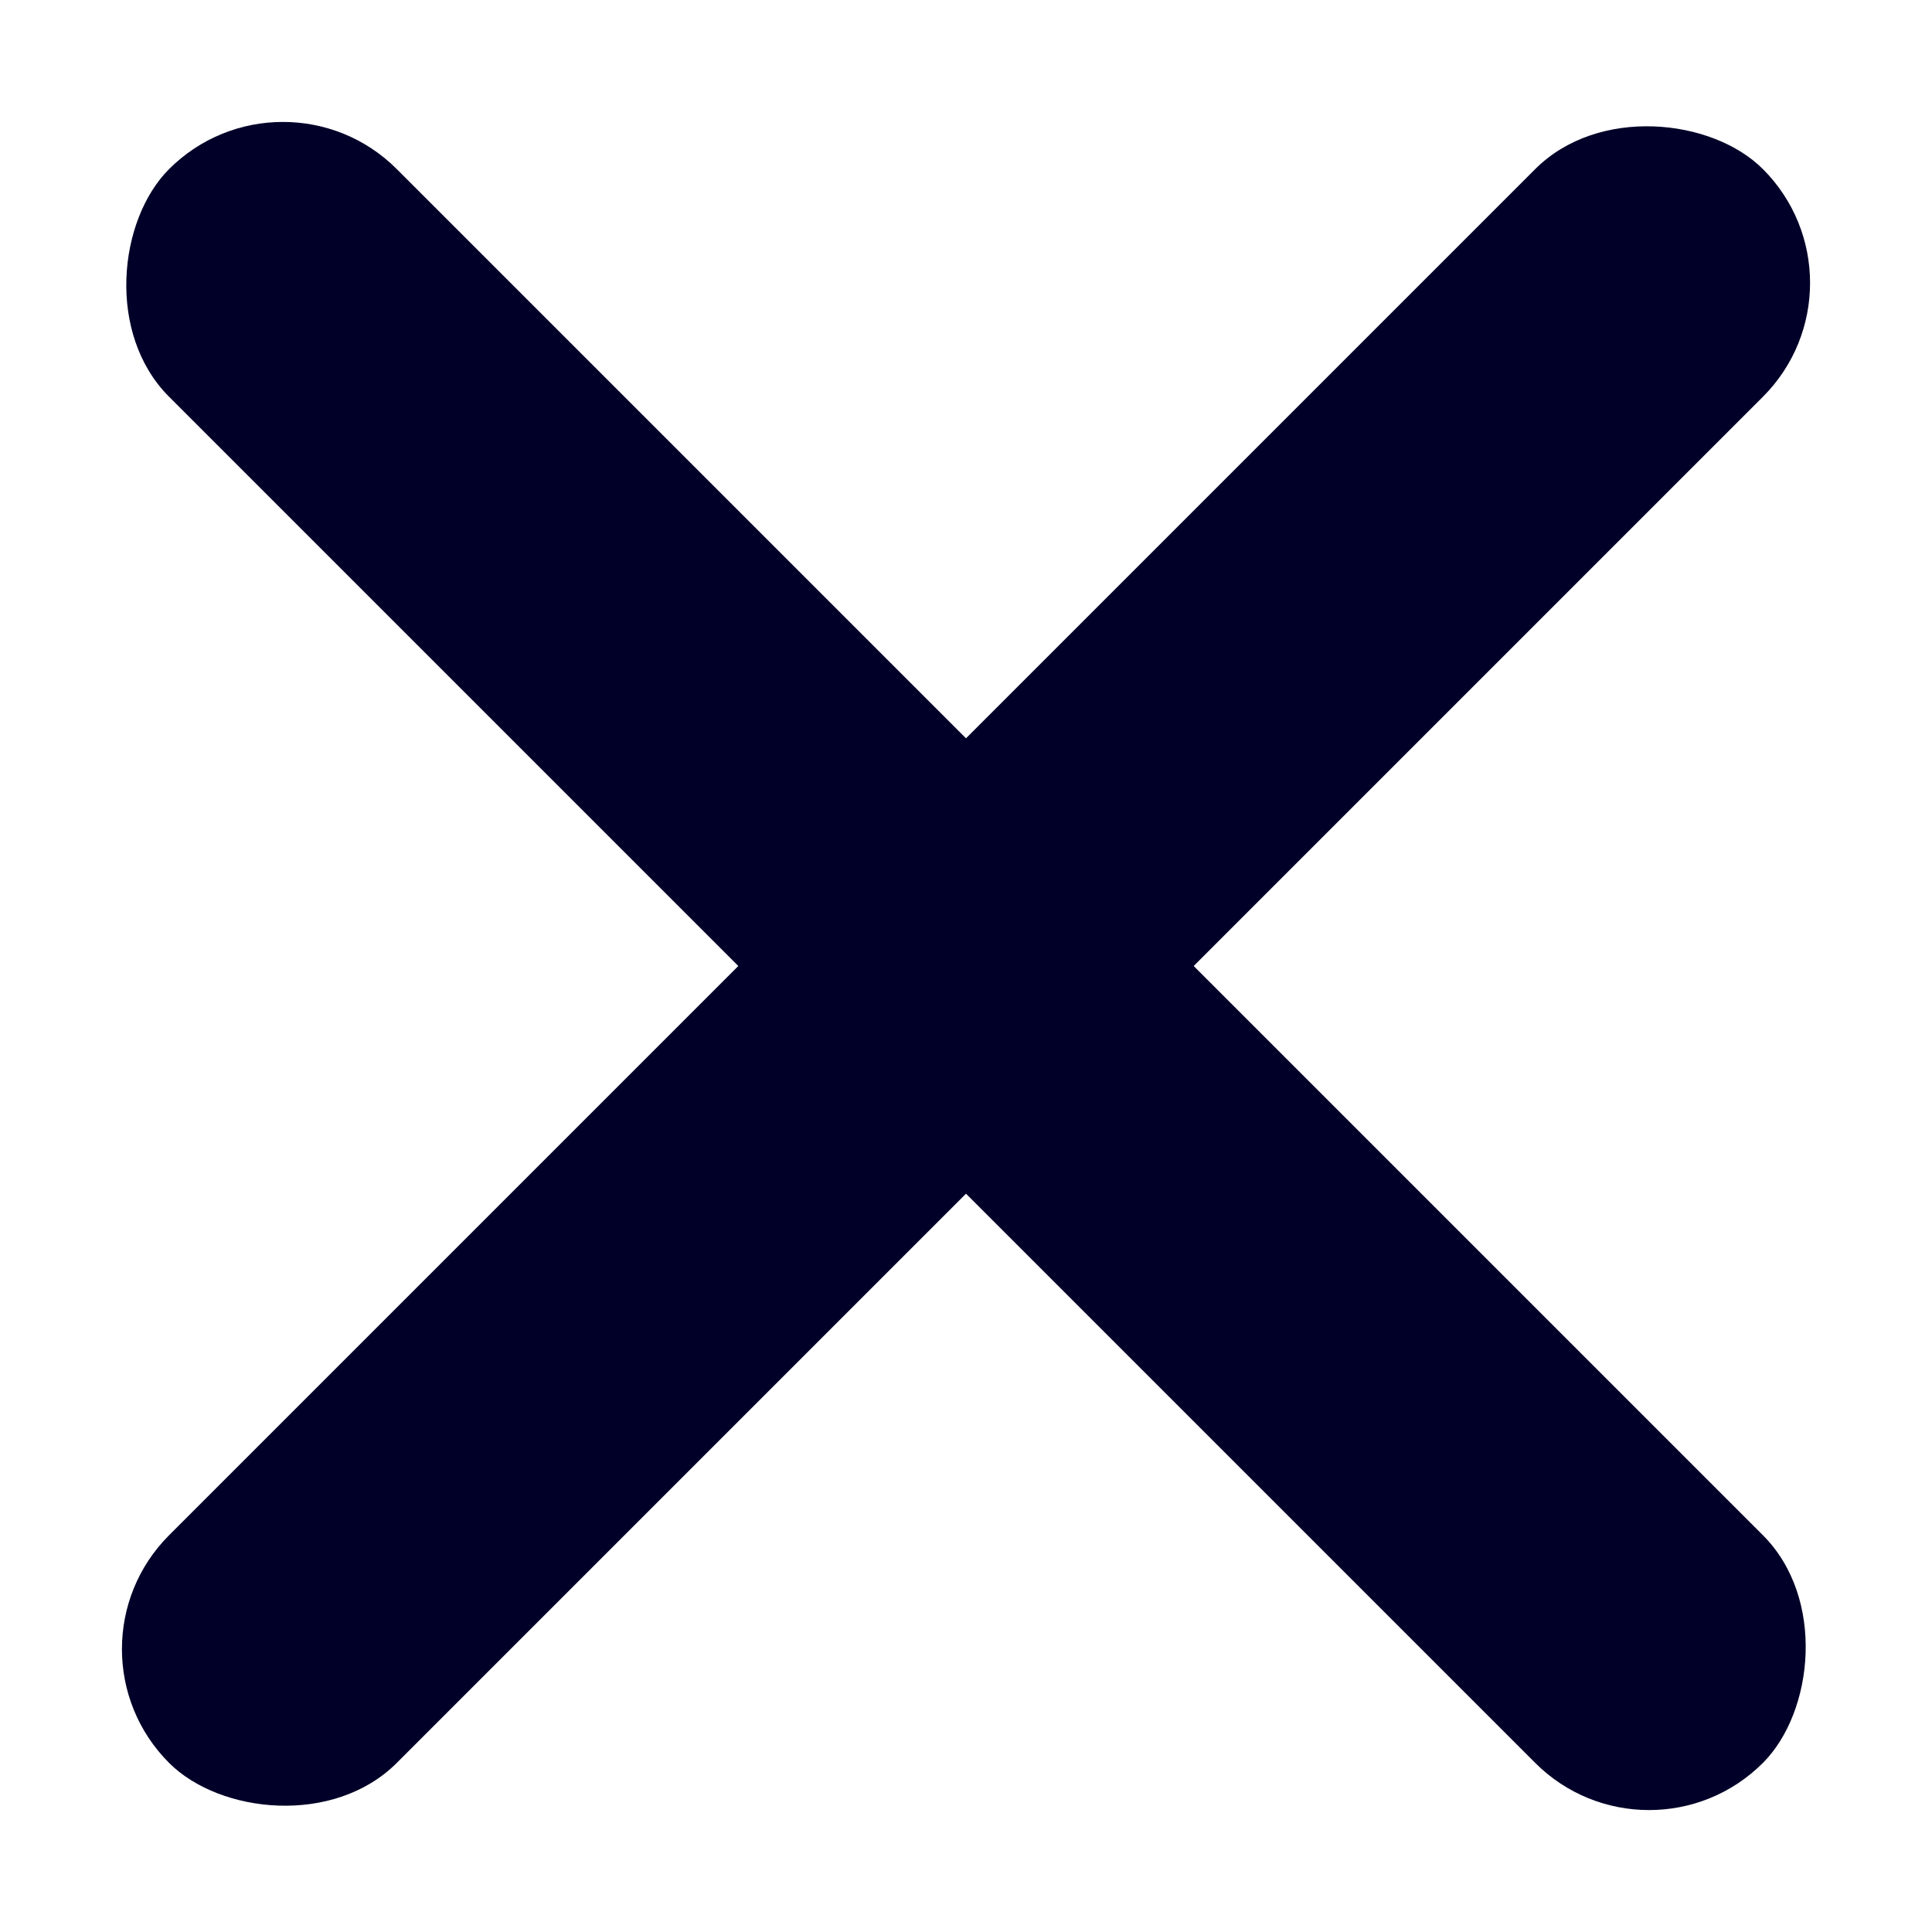 <?xml version="1.0" encoding="UTF-8"?>
<svg width="12px" height="12px" viewBox="0 0 12 12" version="1.1" xmlns="http://www.w3.org/2000/svg" xmlns:xlink="http://www.w3.org/1999/xlink">
    <!-- Generator: Sketch 52.5 (67469) - http://www.bohemiancoding.com/sketch -->
    <title>Group 3</title>
    <desc>Created with Sketch.</desc>
    <g id="Symbols" stroke="none" stroke-width="1" fill="none" fill-rule="evenodd">
        <g id="搜索输入文字style" transform="translate(-294, -59)" fill="#010028" fill-rule="nonzero">
            <g id="Group-4" transform="translate(10, 45)">
                <g id="Group-3" transform="translate(284, 14)">
                    <rect id="Rectangle" transform="translate(6, 6) rotate(45) translate(-6, -6) " x="-1" y="5" width="14" height="2" rx="1"></rect>
                    <rect id="Rectangle" transform="translate(6, 6) rotate(-45) translate(-6, -6) " x="-1" y="5" width="14" height="2" rx="1"></rect>
                </g>
            </g>
        </g>
    </g>
</svg>